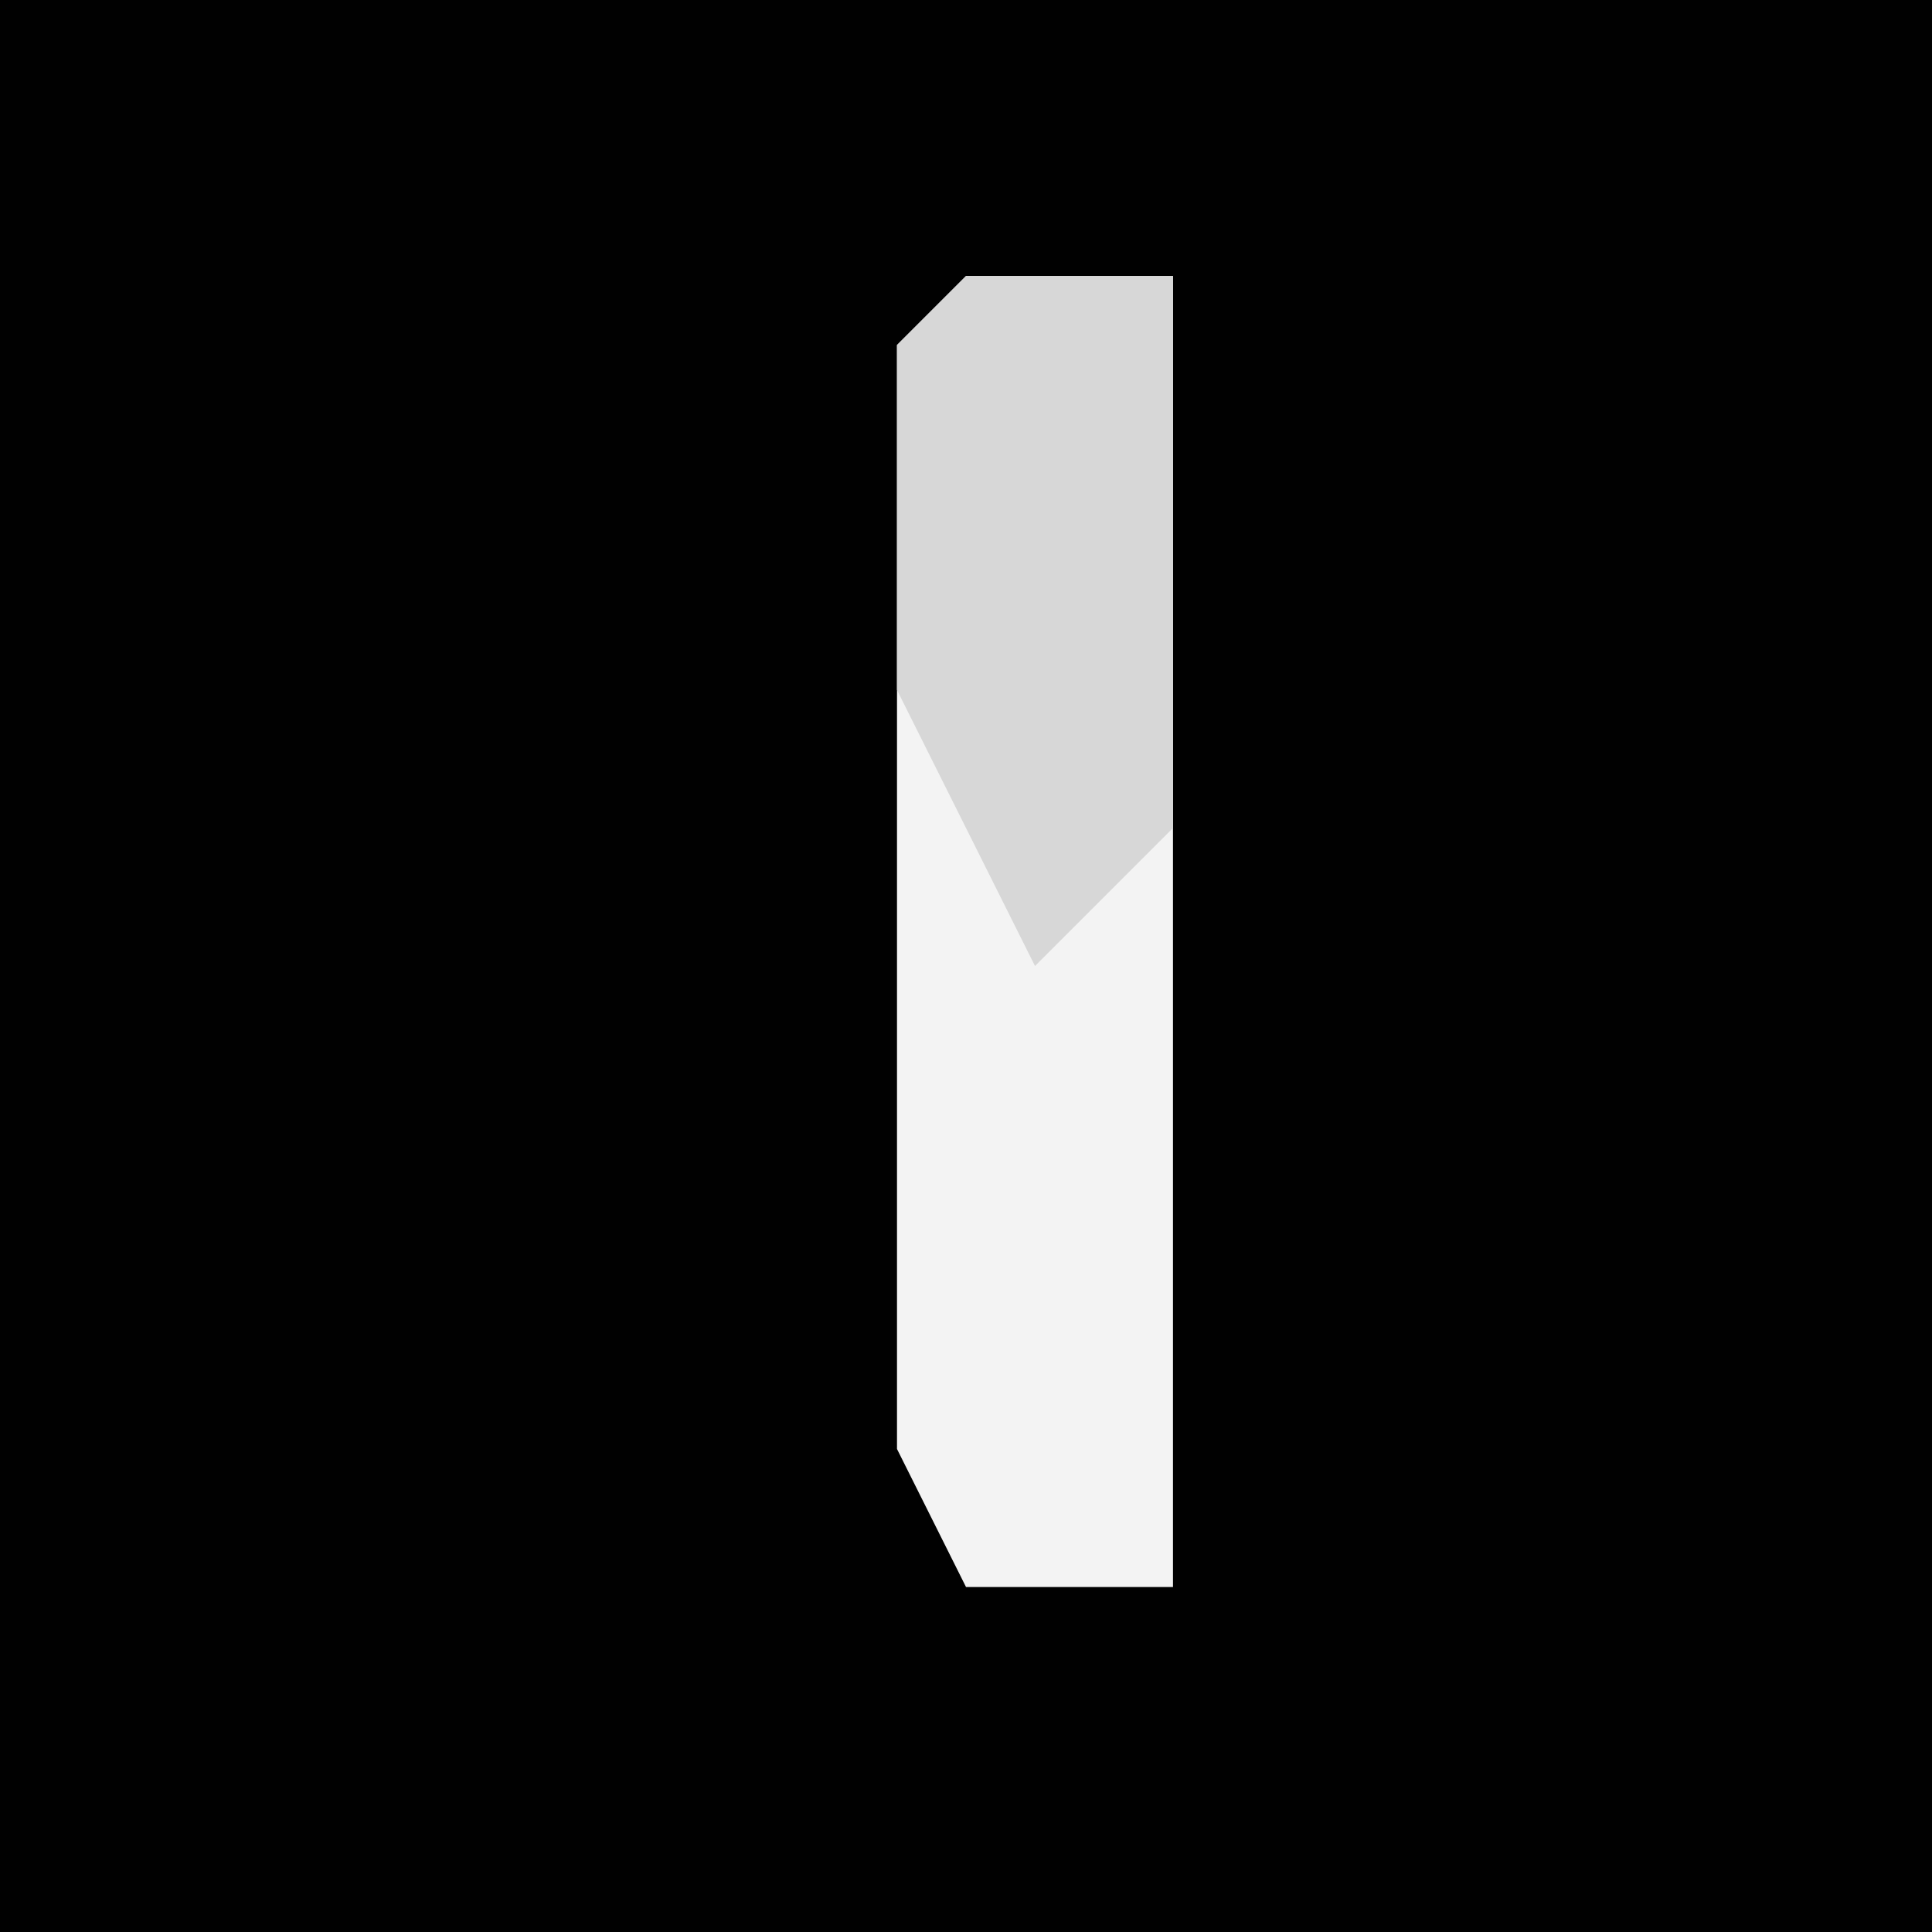 <?xml version="1.0" encoding="UTF-8"?>
<svg version="1.1" xmlns="http://www.w3.org/2000/svg" width="28" height="28">
<path d="M0,0 L28,0 L28,28 L0,28 Z " fill="#010101" transform="translate(0,0)"/>
<path d="M0,0 L3,0 L3,19 L0,19 L-1,17 L-1,1 Z " fill="#F3F3F3" transform="translate(14,4)"/>
<path d="M0,0 L3,0 L3,8 L1,10 L-1,6 L-1,1 Z " fill="#D7D7D7" transform="translate(14,4)"/>
</svg>
